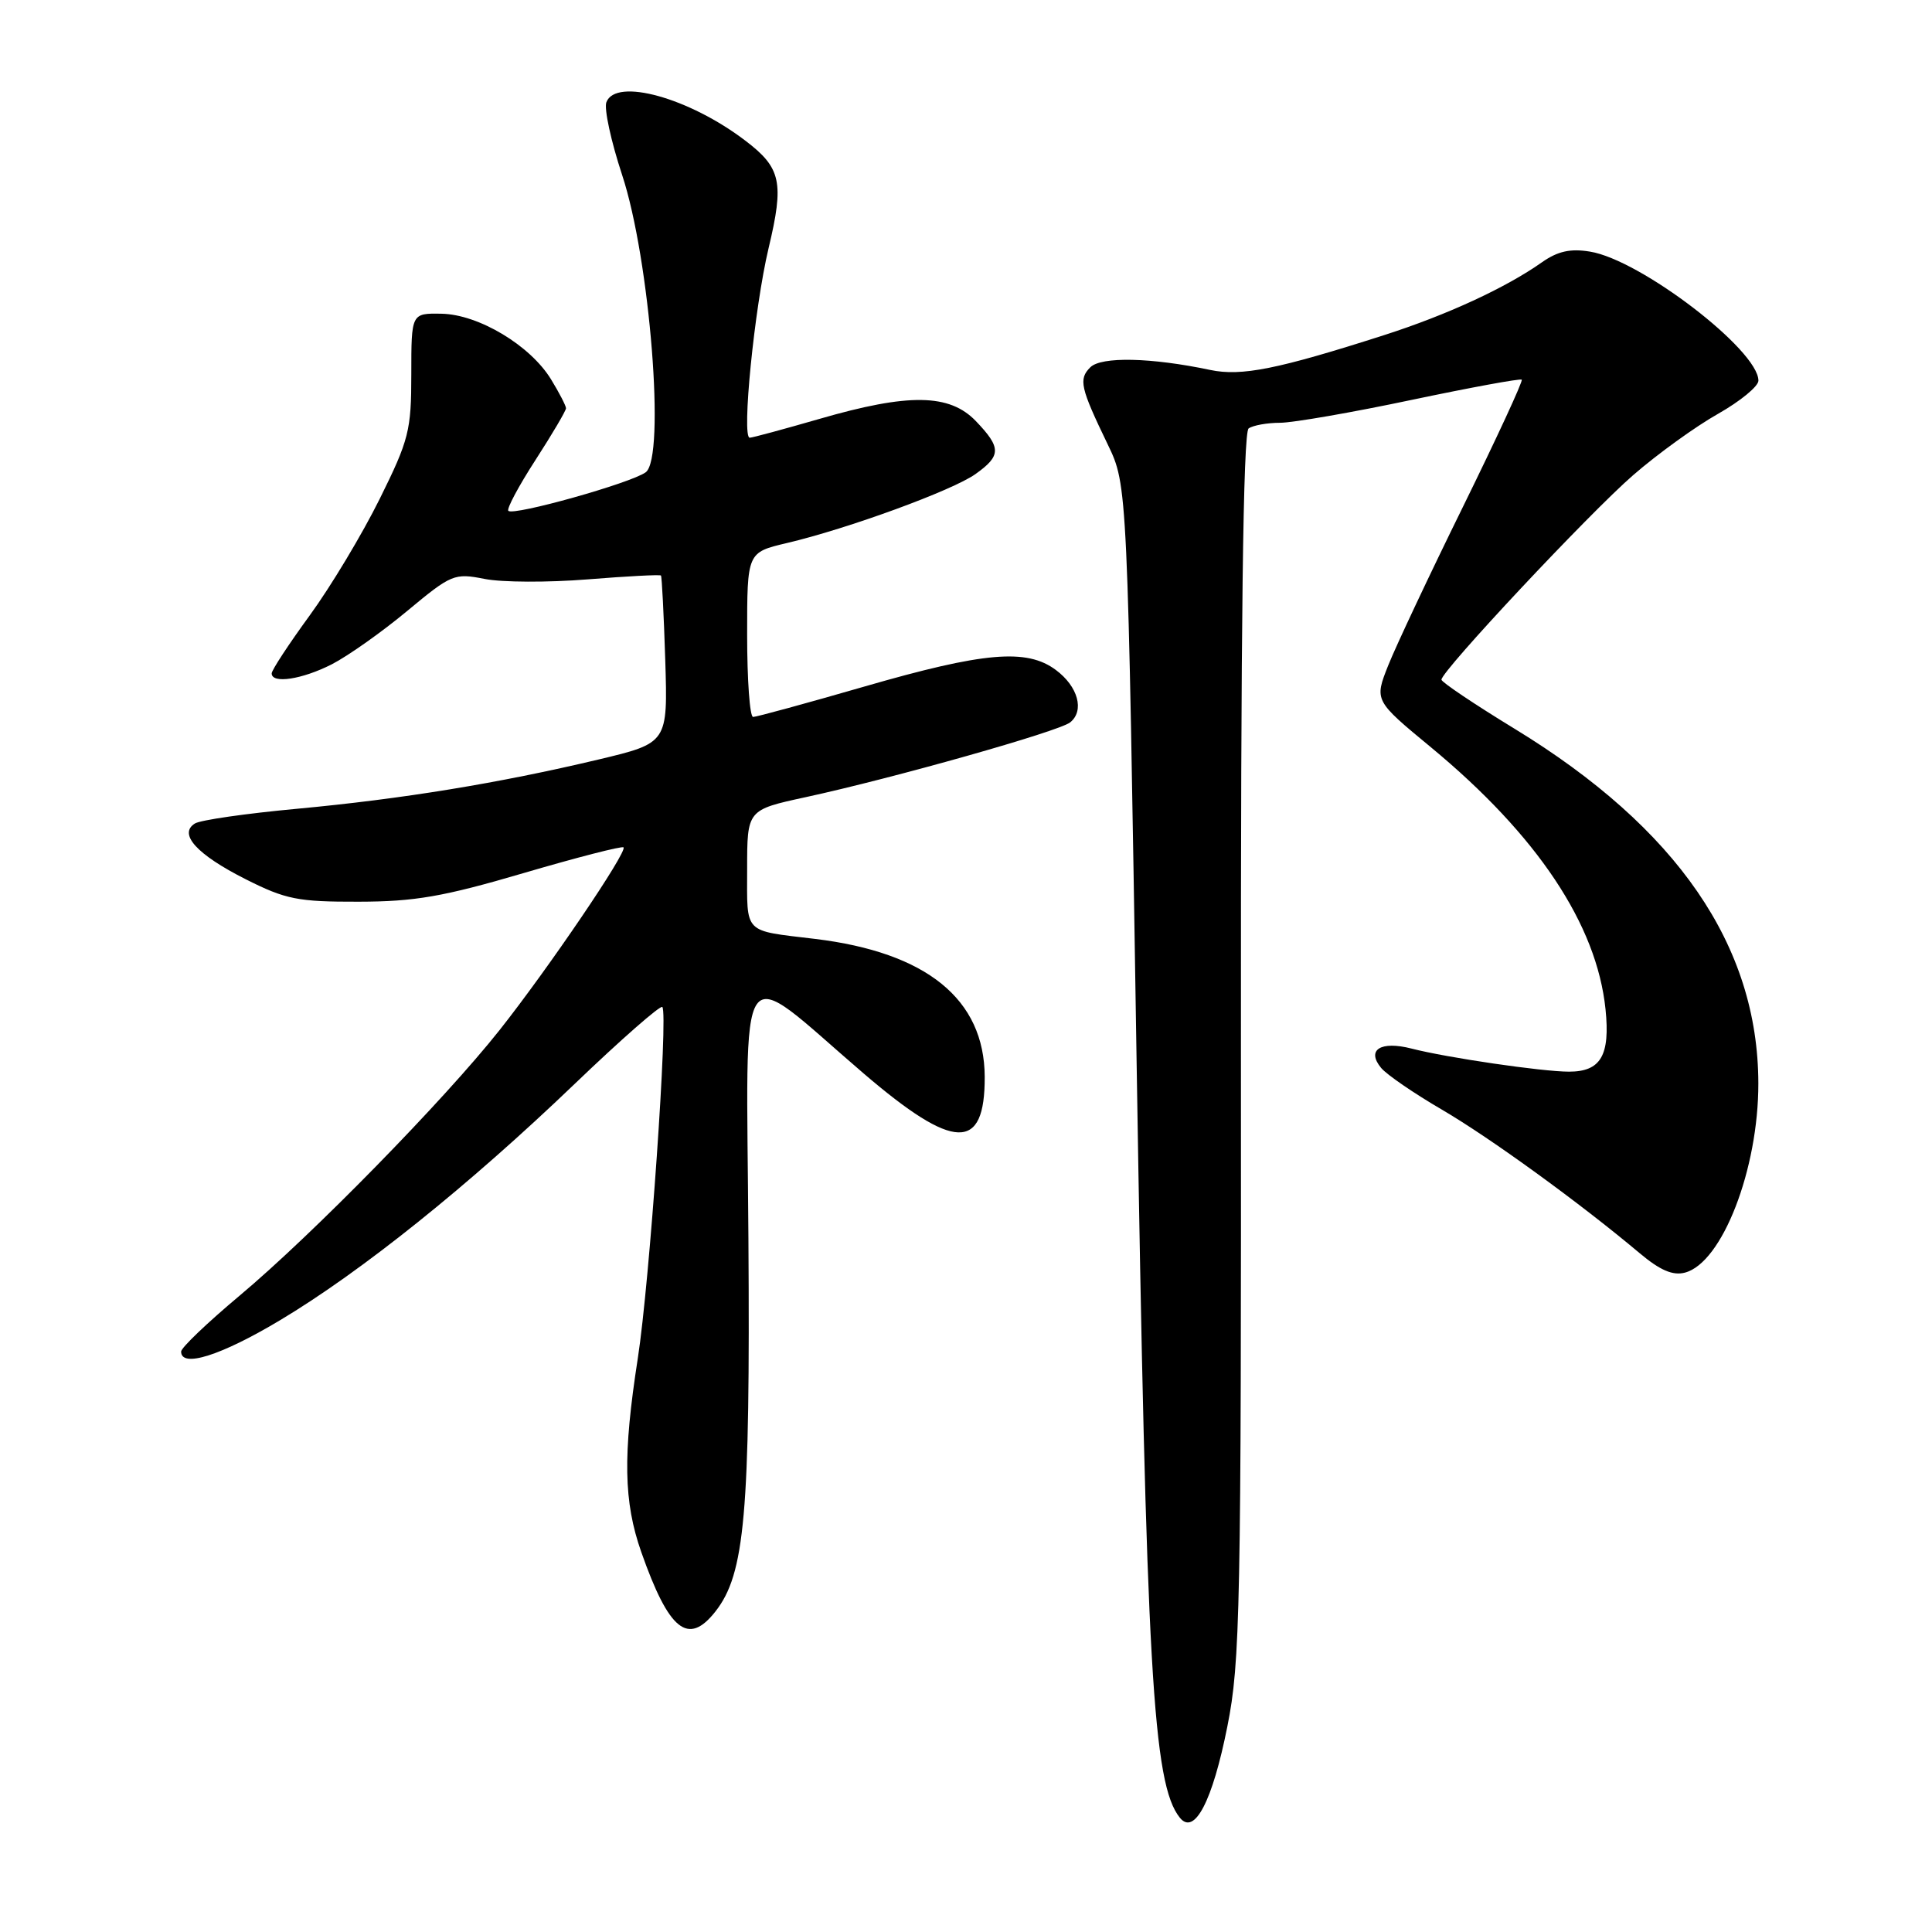 <?xml version="1.0" encoding="UTF-8" standalone="no"?>
<!DOCTYPE svg PUBLIC "-//W3C//DTD SVG 1.1//EN" "http://www.w3.org/Graphics/SVG/1.1/DTD/svg11.dtd" >
<svg xmlns="http://www.w3.org/2000/svg" xmlns:xlink="http://www.w3.org/1999/xlink" version="1.1" viewBox="0 0 256 256">
 <g >
 <path fill="currentColor"
d=" M 162.63 228.77 C 164.34 220.21 164.47 213.33 164.43 138.50 C 164.40 82.81 164.72 57.27 165.45 56.77 C 166.03 56.36 167.91 56.02 169.63 56.02 C 171.35 56.01 179.19 54.65 187.04 52.99 C 194.89 51.34 201.46 50.13 201.64 50.31 C 201.82 50.49 198.33 58.03 193.89 67.07 C 189.44 76.11 184.97 85.60 183.95 88.16 C 182.10 92.82 182.10 92.82 189.62 99.03 C 203.70 110.68 211.58 122.50 212.74 133.73 C 213.37 139.86 212.11 142.00 207.90 142.00 C 204.36 142.00 191.72 140.15 187.03 138.94 C 182.93 137.89 181.02 139.11 183.01 141.51 C 183.74 142.39 187.35 144.87 191.04 147.02 C 197.47 150.78 209.31 159.37 217.26 166.05 C 219.96 168.32 221.65 169.05 223.26 168.63 C 228.20 167.34 233.01 154.92 232.99 143.54 C 232.95 125.30 222.25 109.73 200.70 96.57 C 195.37 93.32 191.00 90.38 191.00 90.06 C 191.00 88.91 210.58 68.01 216.39 62.97 C 219.62 60.16 224.69 56.50 227.64 54.84 C 230.59 53.17 233.00 51.19 233.00 50.44 C 233.00 46.39 217.38 34.42 210.68 33.34 C 208.08 32.91 206.40 33.29 204.32 34.75 C 199.54 38.13 191.71 41.74 183.42 44.40 C 169.30 48.93 164.49 49.89 160.36 49.02 C 152.54 47.37 145.92 47.22 144.47 48.67 C 142.89 50.25 143.15 51.37 146.79 58.91 C 149.40 64.32 149.40 64.32 150.61 140.91 C 151.89 221.21 152.76 236.40 156.33 240.85 C 158.27 243.27 160.66 238.68 162.63 228.77 Z  M 94.79 213.54 C 98.71 208.56 99.41 200.61 99.17 164.18 C 98.92 125.18 97.28 127.53 114.45 142.25 C 126.44 152.52 130.52 152.63 130.48 142.67 C 130.43 132.40 122.79 126.20 108.00 124.41 C 98.39 123.25 99.00 123.88 99.00 115.14 C 99.00 107.31 99.00 107.31 106.75 105.63 C 118.37 103.11 140.32 96.91 141.80 95.72 C 143.73 94.17 142.85 90.96 139.90 88.77 C 136.05 85.90 130.38 86.39 114.54 90.97 C 106.86 93.19 100.22 95.00 99.79 95.00 C 99.35 95.00 99.00 90.09 99.00 84.10 C 99.00 73.20 99.00 73.20 104.25 71.96 C 112.37 70.05 126.20 64.99 129.25 62.82 C 132.68 60.38 132.69 59.33 129.31 55.80 C 125.82 52.16 120.40 52.08 108.60 55.50 C 103.85 56.87 99.69 58.00 99.34 58.00 C 98.25 58.00 99.96 40.80 101.84 32.89 C 103.92 24.18 103.51 22.25 98.79 18.66 C 91.33 12.96 81.60 10.26 80.35 13.54 C 80.02 14.38 80.96 18.71 82.43 23.17 C 86.12 34.32 88.21 60.64 85.56 62.58 C 83.61 64.01 68.04 68.38 67.36 67.69 C 67.10 67.44 68.72 64.41 70.95 60.96 C 73.18 57.51 75.00 54.42 75.00 54.09 C 74.99 53.77 74.11 52.05 73.03 50.29 C 70.29 45.78 63.42 41.66 58.50 41.57 C 54.50 41.50 54.50 41.50 54.50 49.57 C 54.50 57.05 54.19 58.28 50.30 66.13 C 47.99 70.79 43.83 77.72 41.05 81.53 C 38.27 85.34 36.00 88.80 36.00 89.23 C 36.00 90.64 40.03 90.03 43.97 88.02 C 46.11 86.92 50.60 83.75 53.95 80.96 C 59.82 76.08 60.20 75.92 64.21 76.71 C 66.50 77.17 72.64 77.19 77.86 76.77 C 83.08 76.35 87.45 76.12 87.58 76.26 C 87.70 76.39 87.96 81.44 88.15 87.47 C 88.49 98.45 88.49 98.45 79.26 100.65 C 66.03 103.79 53.30 105.87 39.32 107.17 C 32.62 107.79 26.55 108.66 25.82 109.12 C 23.60 110.51 26.09 113.24 32.55 116.50 C 37.86 119.18 39.47 119.50 47.50 119.48 C 54.95 119.47 58.72 118.82 69.37 115.69 C 76.45 113.61 82.41 112.08 82.62 112.28 C 83.17 112.84 72.63 128.37 66.19 136.50 C 58.83 145.79 41.39 163.60 31.75 171.68 C 27.49 175.25 24.00 178.58 24.00 179.09 C 24.00 181.29 29.26 179.63 37.07 174.96 C 47.88 168.50 62.08 157.11 76.15 143.62 C 82.27 137.75 87.50 133.17 87.76 133.43 C 88.57 134.24 86.08 169.91 84.51 180.00 C 82.52 192.82 82.63 198.99 84.97 205.65 C 88.64 216.08 91.18 218.13 94.79 213.54 Z "/>
</g>
</svg>